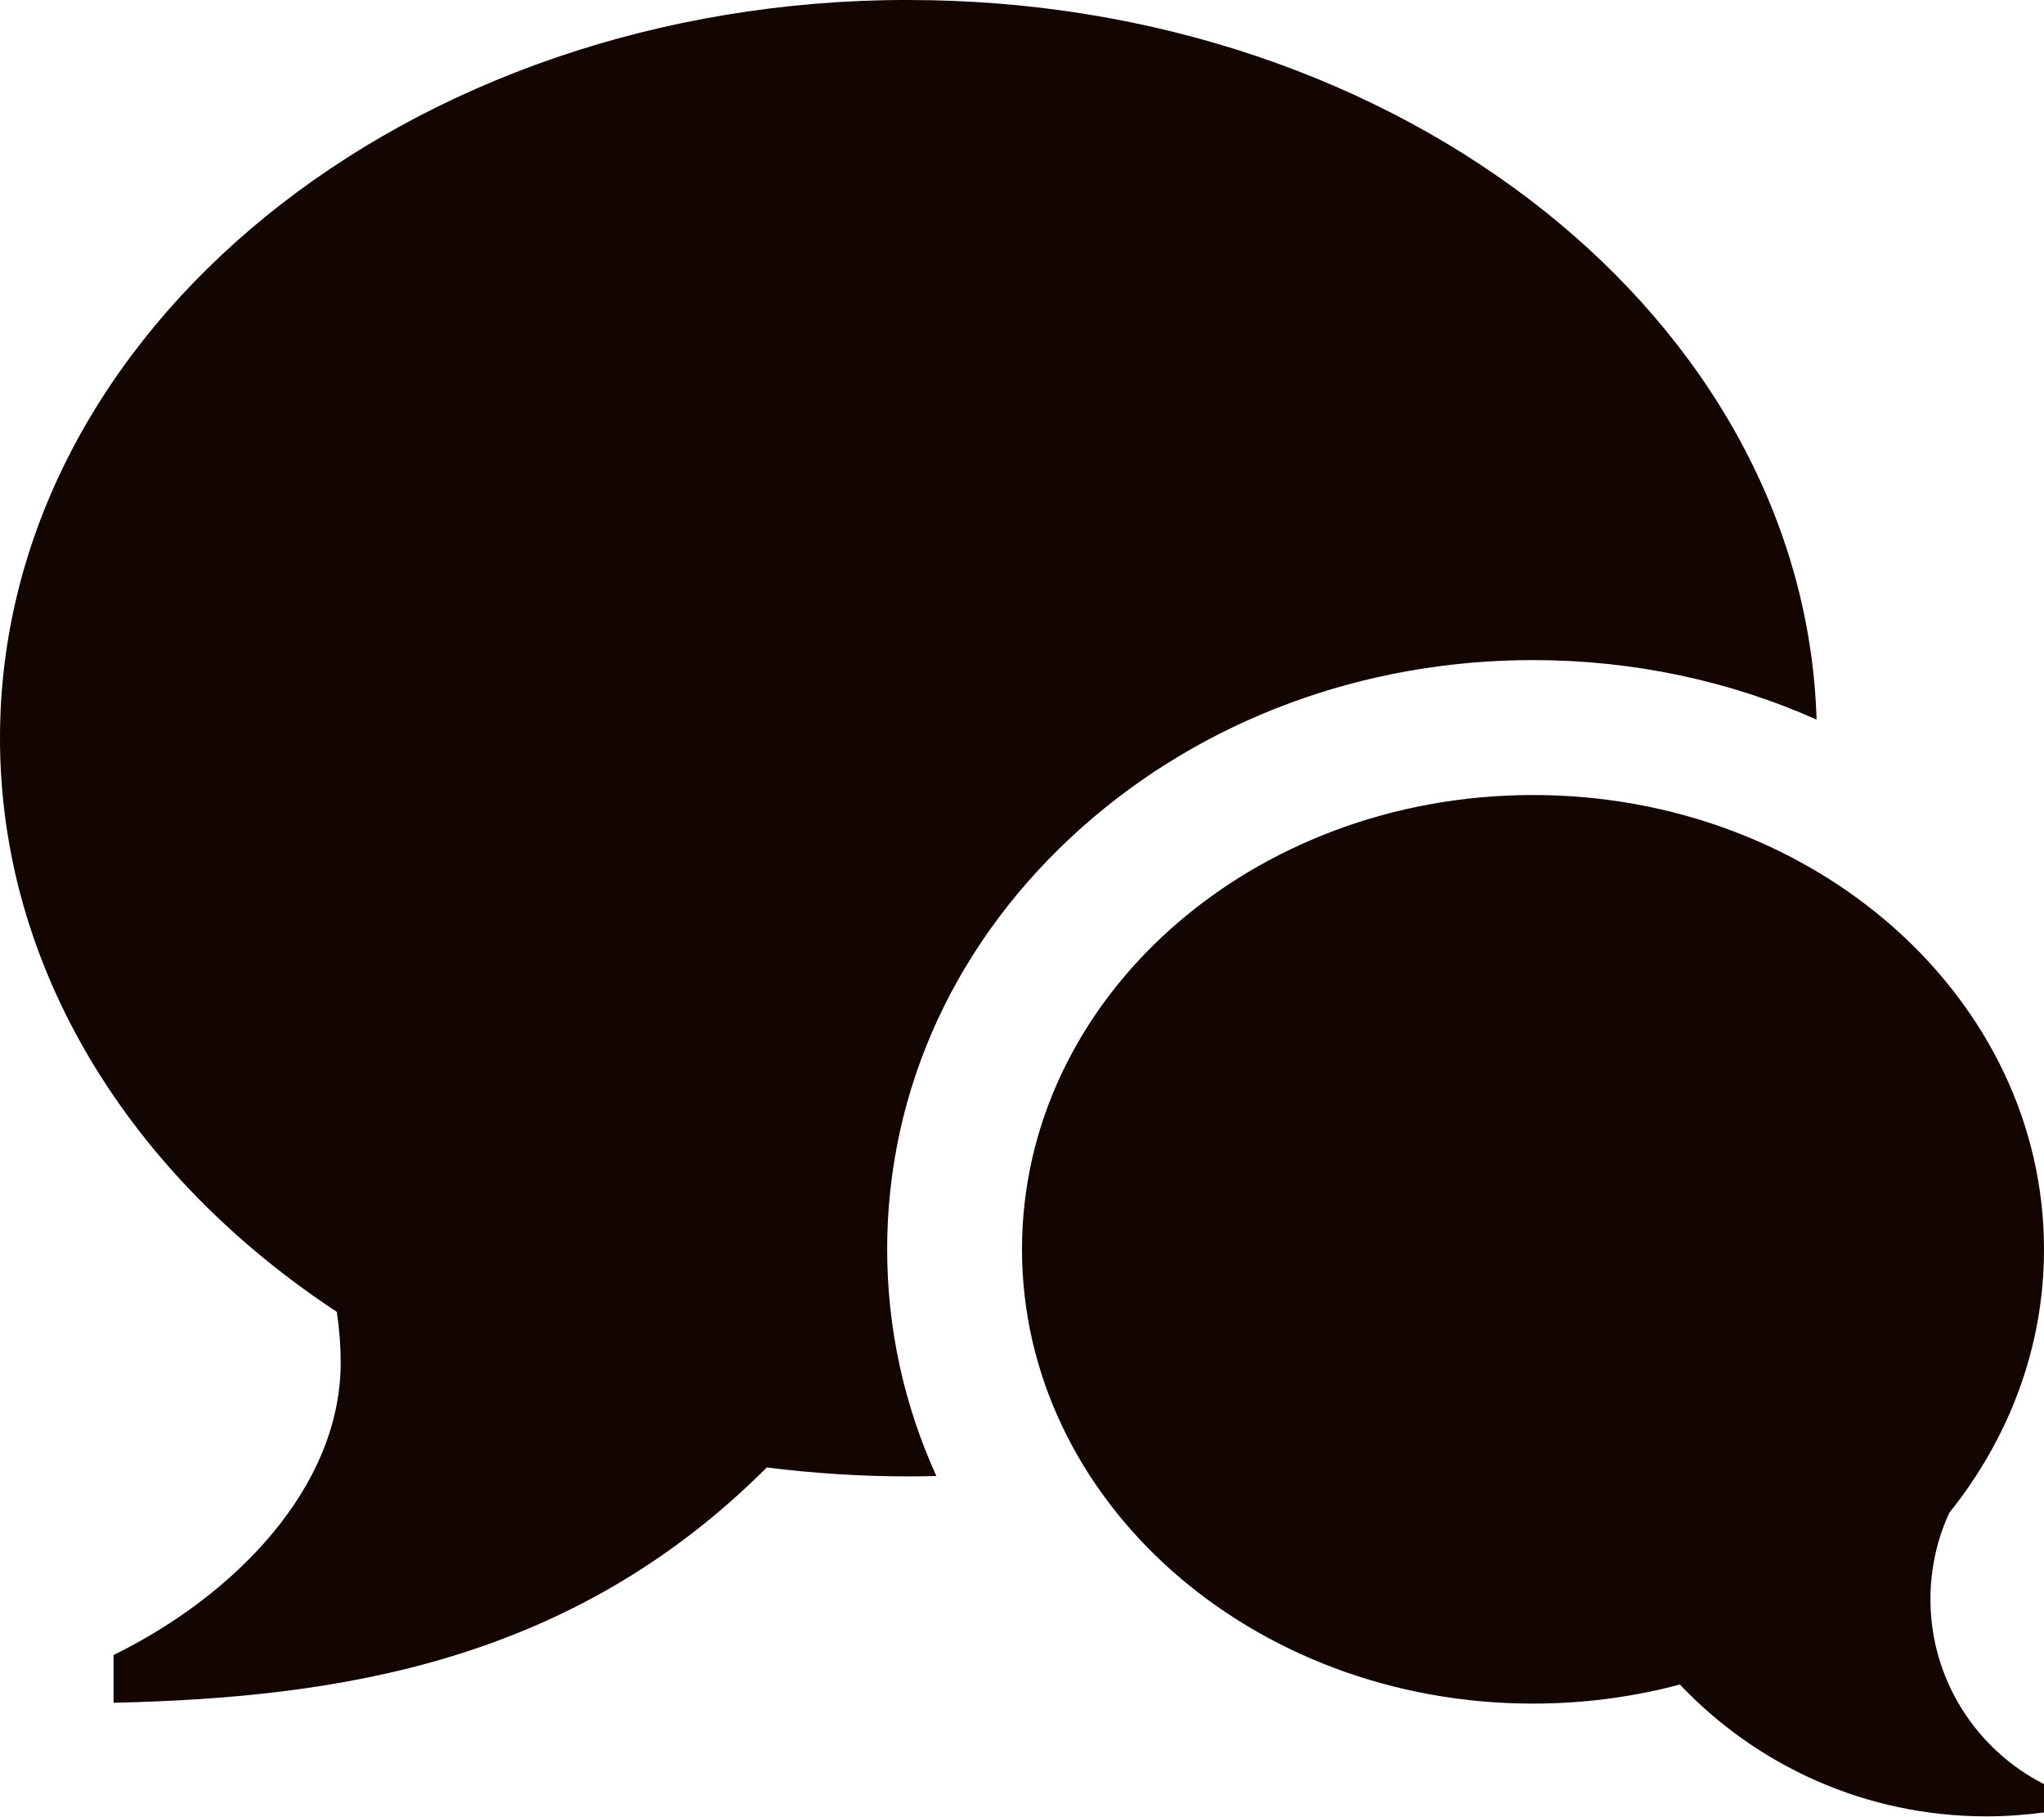 <?xml version="1.0" encoding="utf-8"?>
<!-- Generated by IcoMoon.io -->
<!DOCTYPE svg PUBLIC "-//W3C//DTD SVG 1.1//EN" "http://www.w3.org/Graphics/SVG/1.1/DTD/svg11.dtd">
<svg version="1.1" xmlns="http://www.w3.org/2000/svg" xmlns:xlink="http://www.w3.org/1999/xlink" width="27" height="24" viewBox="0 0 27 24">
<g id="icomoon-ignore">
</g>
<path d="M25.5 21.121c0 1.066 0.61 1.99 1.5 2.442v0.374c-0.249 0.034-0.503 0.052-0.762 0.052-1.594 0-3.032-0.669-4.048-1.741-0.615 0.164-1.266 0.252-1.94 0.252-3.728 0-6.75-2.686-6.75-6s3.022-6 6.75-6c3.728 0 6.75 2.686 6.75 6 0 1.297-0.463 2.498-1.251 3.48-0.16 0.347-0.249 0.734-0.249 1.141zM12 0c6.526 0 11.836 4.233 11.996 9.504-1.153-0.514-2.428-0.786-3.746-0.786-2.24 0-4.355 0.784-5.956 2.207-1.66 1.476-2.575 3.455-2.575 5.574 0 1.047 0.224 2.060 0.65 2.995-0.123 0.003-0.245 0.005-0.369 0.005-0.636 0-1.261-0.041-1.871-0.118-2.578 2.578-5.654 3.040-8.629 3.108v-0.631c1.606-0.787 3-2.22 3-3.859 0-0.229-0.018-0.453-0.051-0.673-2.714-1.787-4.449-4.518-4.449-7.577 0-5.385 5.373-9.75 12-9.75z" fill="#130502"></path>
</svg>
